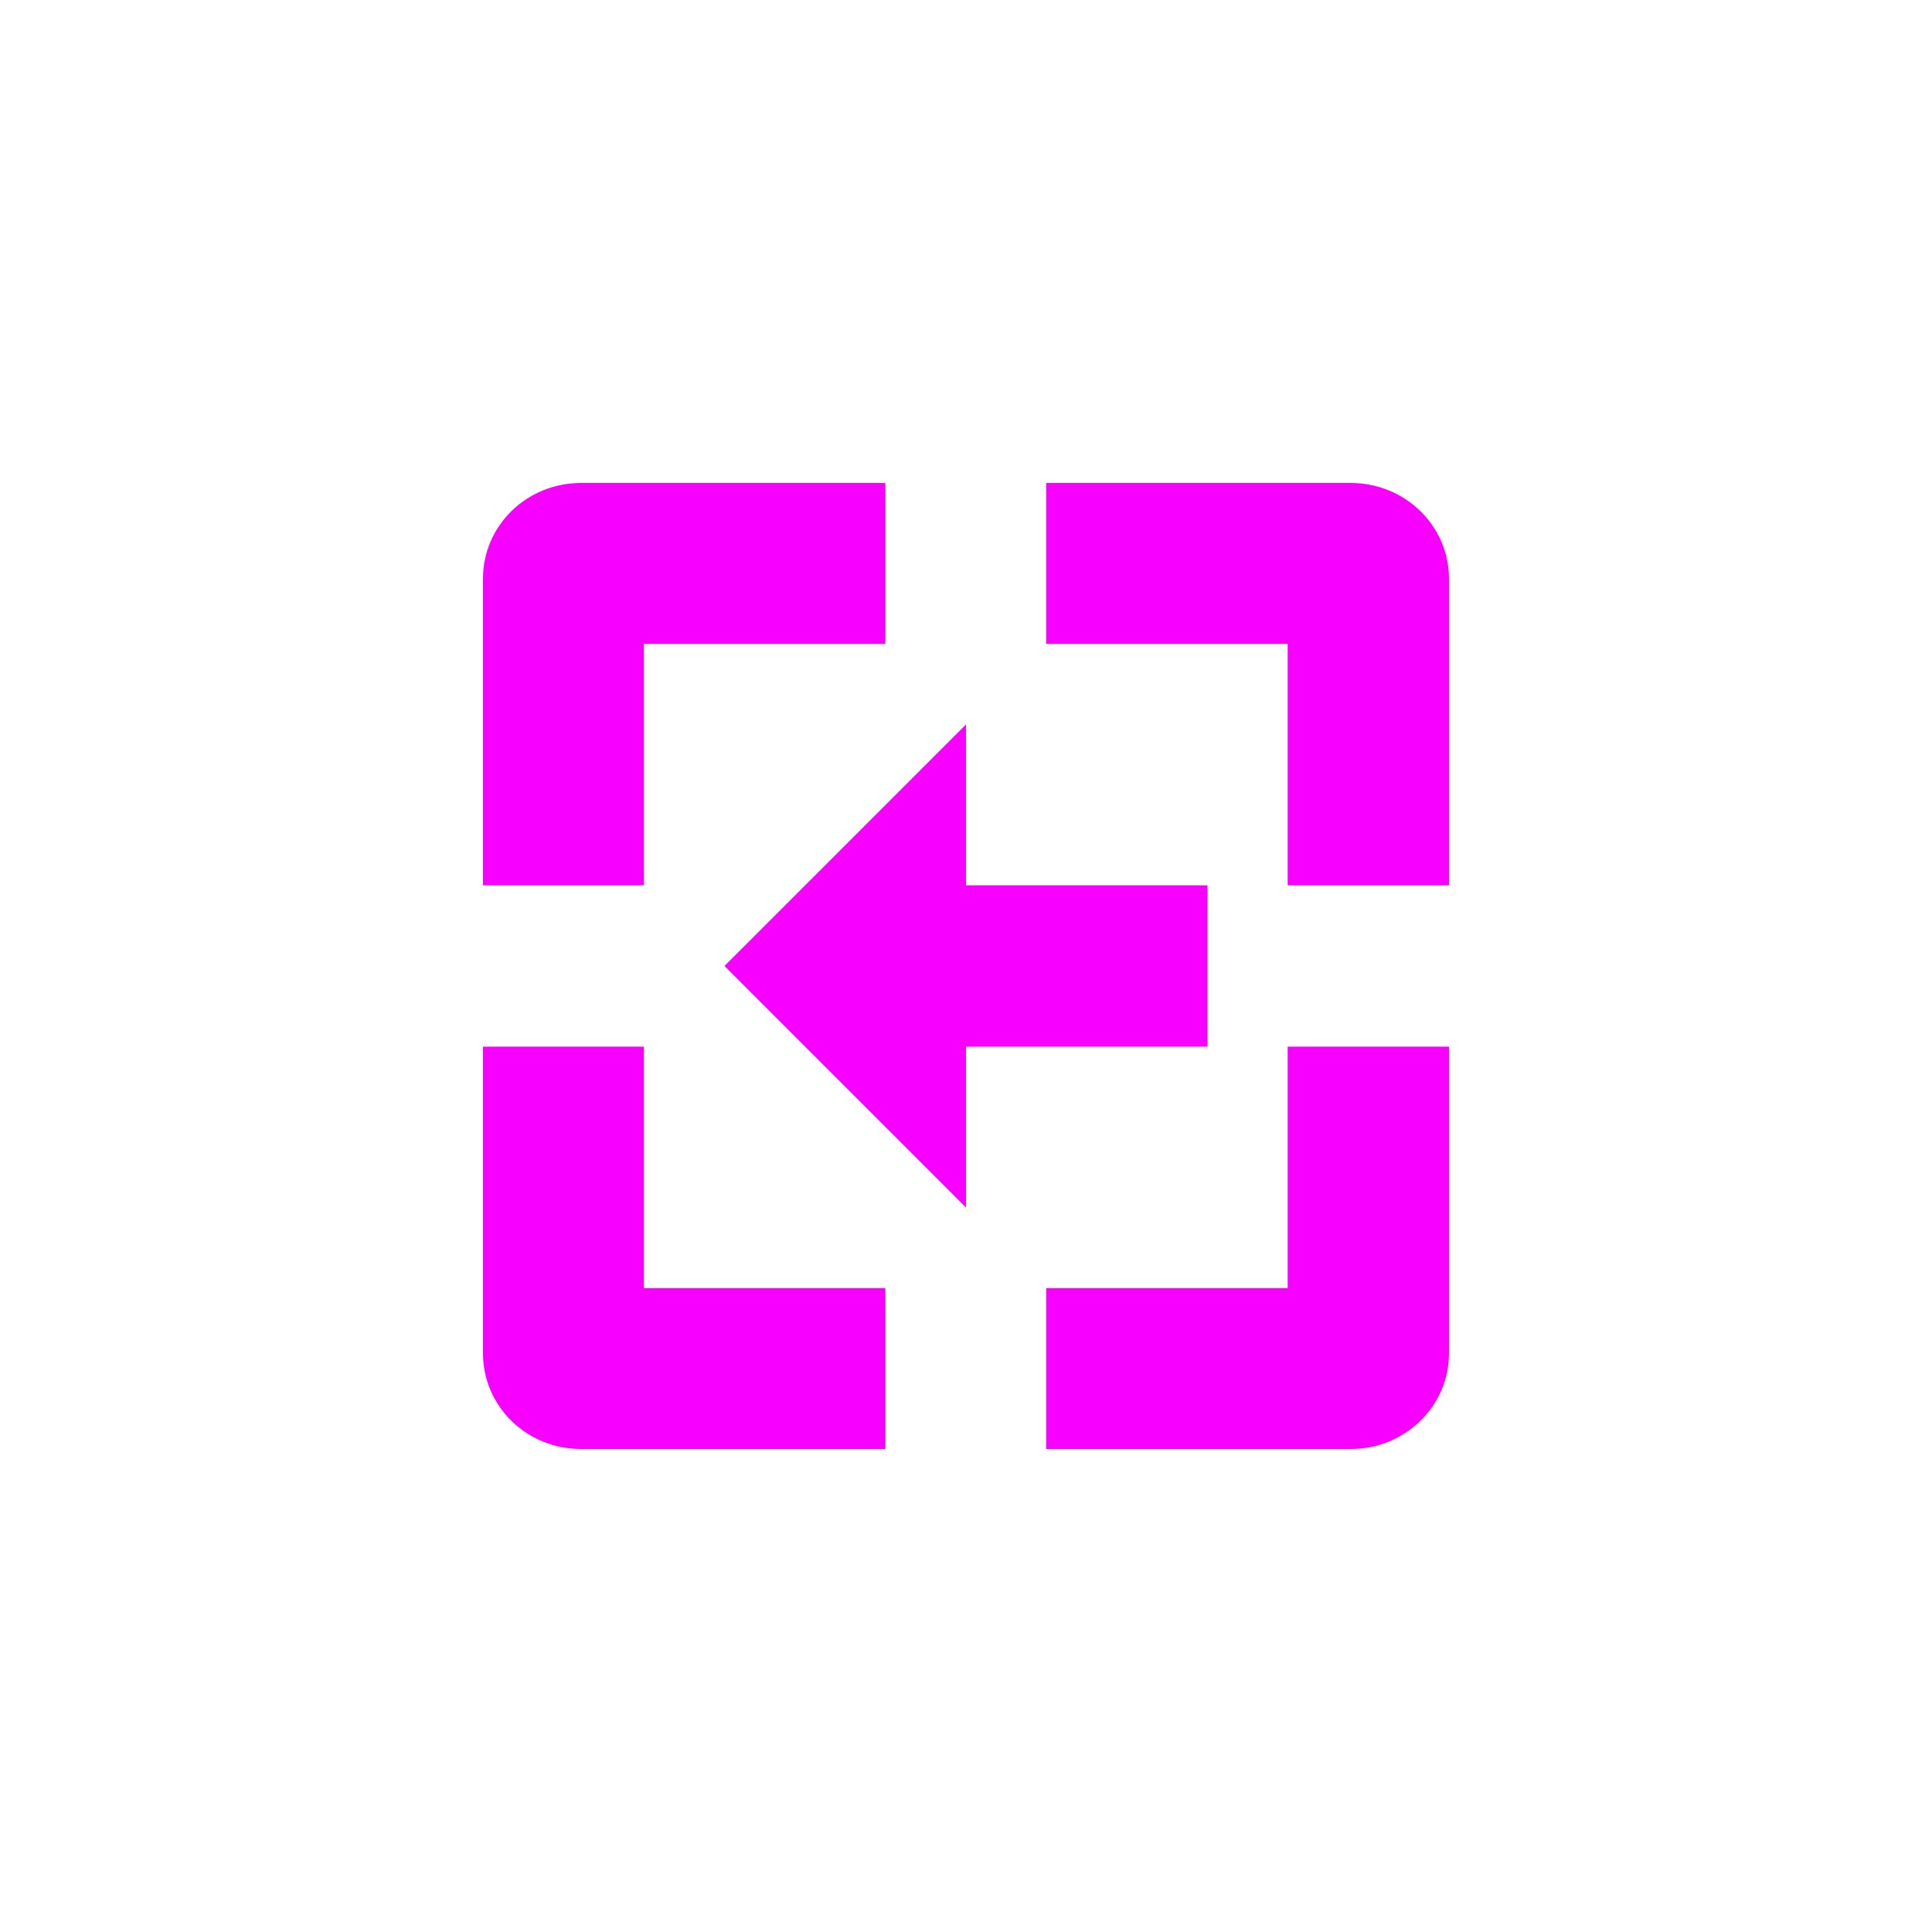 <svg xmlns="http://www.w3.org/2000/svg" xmlns:xlink="http://www.w3.org/1999/xlink" width="16" height="16" viewBox="0 0 16 16" version="1.1">
<g id="surface1">
<path style=" stroke:none;fill-rule:nonzero;fill:rgb(96.863%,0%,100%);fill-opacity:1;" d="M 4.812 4 C 4.363 4 4 4.352 4 4.793 L 4 7.332 L 5.332 7.332 L 5.332 5.332 L 7.332 5.332 L 7.332 4 Z M 8.664 4 L 8.664 5.332 L 10.664 5.332 L 10.664 7.332 L 12 7.332 L 12 4.793 C 12 4.352 11.633 4 11.188 4 Z M 8 6 L 6 8 L 8 10 L 8 8.668 L 10 8.668 L 10 7.332 L 8 7.332 Z M 4 8.668 L 4 11.207 C 4 11.648 4.363 12 4.812 12 L 7.332 12 L 7.332 10.668 L 5.332 10.668 L 5.332 8.668 Z M 10.664 8.668 L 10.664 10.668 L 8.664 10.668 L 8.664 12 L 11.188 12 C 11.633 12 12 11.648 12 11.207 L 12 8.668 Z M 10.664 8.668 "/>
</g>
</svg>
